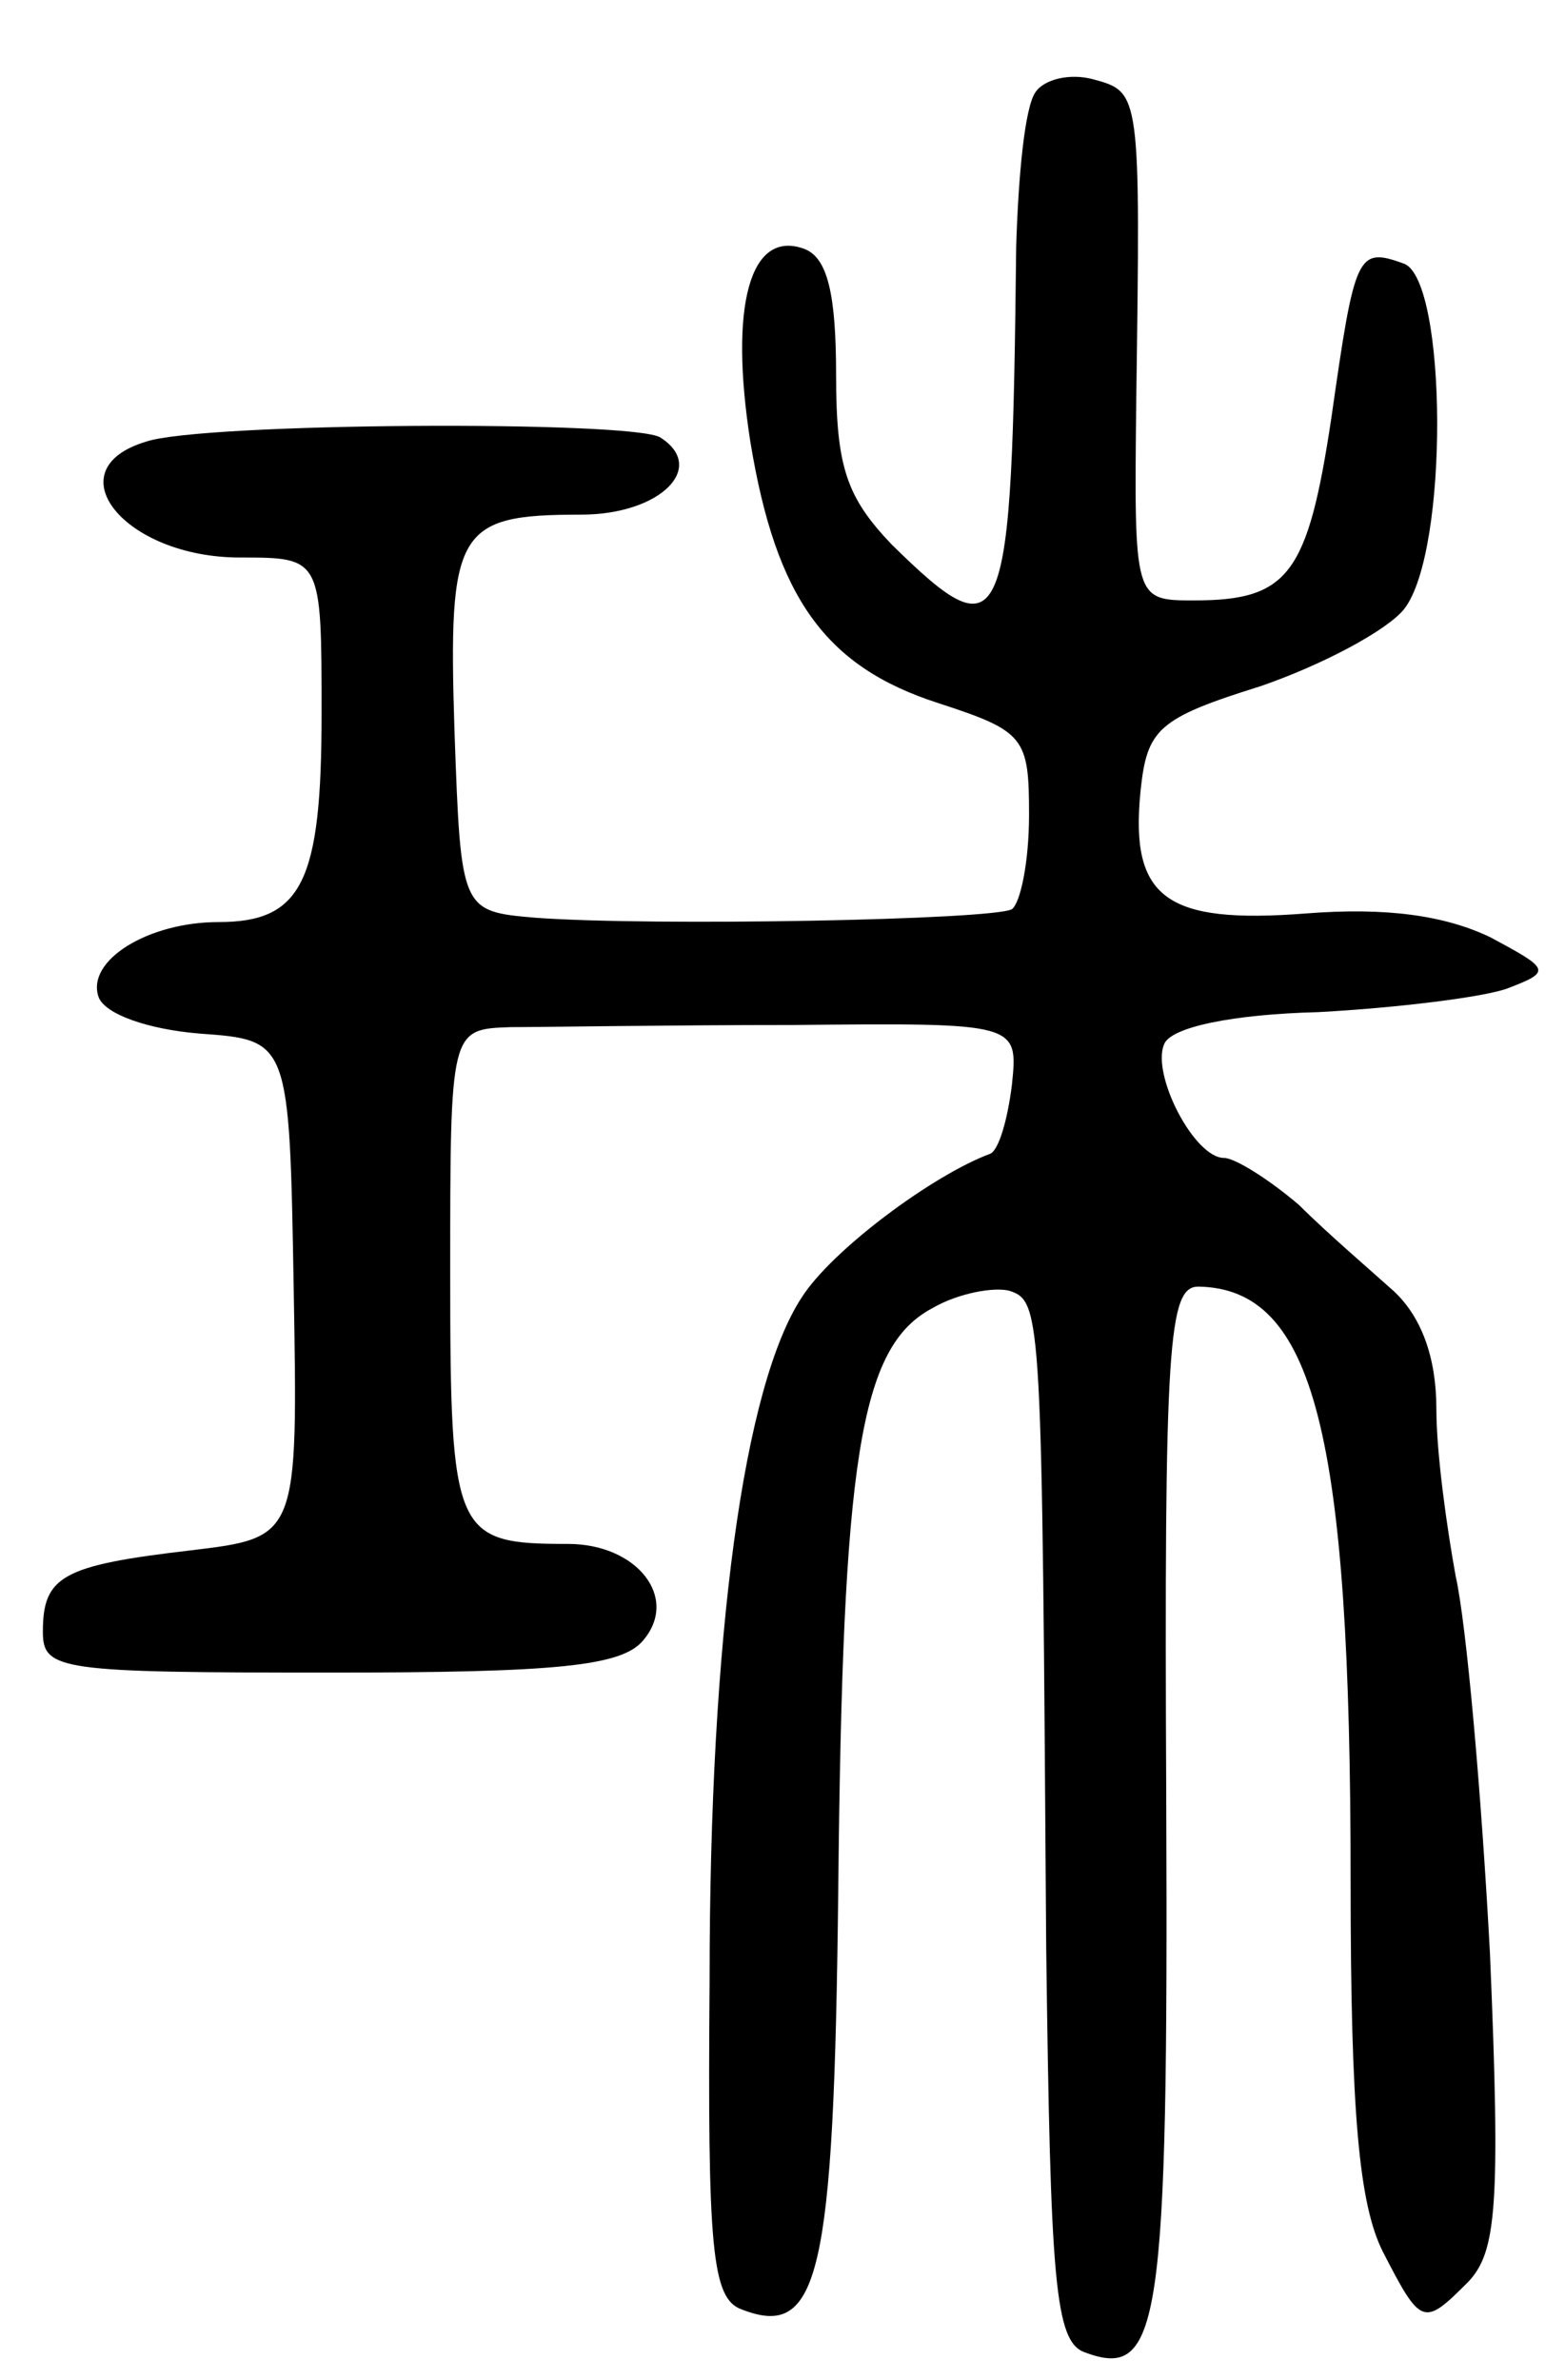 <svg version="1.0" xmlns="http://www.w3.org/2000/svg"
 width="73pt" height="111pt" viewBox="0 0 73 111"
 preserveAspectRatio="xMidYMid meet">
<g transform="translate(0,111) scale(0.1,-0.1)"
fill="#000000" stroke="none">
<path d="M483 1067 c-5 -7 -8 -39 -9 -72 -2 -182 -5 -191 -58 -139 -21 22 -26
36 -26 79 0 38 -4 55 -15 59 -25 9 -35 -26 -25 -90 12 -73 35 -105 88 -122 40
-13 42 -16 42 -52 0 -22 -4 -41 -8 -44 -9 -5 -167 -8 -222 -4 -35 3 -35 3 -38
87 -3 94 1 101 59 101 37 0 59 22 37 36 -13 8 -214 7 -240 -2 -43 -13 -10 -54
44 -54 38 0 38 0 38 -73 0 -78 -9 -97 -48 -97 -33 0 -62 -18 -56 -35 3 -8 23
-15 47 -17 42 -3 42 -3 44 -119 2 -116 2 -116 -48 -122 -60 -7 -69 -12 -69
-38 0 -18 8 -19 134 -19 106 0 136 3 146 15 17 20 -3 45 -35 45 -53 0 -55 4
-55 126 0 114 0 114 28 115 15 0 74 1 132 1 105 1 105 1 102 -28 -2 -16 -6
-30 -10 -32 -27 -10 -74 -45 -88 -67 -27 -41 -43 -157 -43 -318 -1 -126 1
-149 15 -154 36 -14 43 15 45 195 2 202 10 254 44 272 12 7 29 10 36 8 15 -5
15 -11 17 -306 2 -156 4 -184 18 -189 35 -13 39 11 38 258 -1 213 1 239 15
239 54 -1 71 -68 71 -277 0 -109 4 -151 15 -173 18 -35 19 -35 40 -14 13 14
15 35 10 153 -4 75 -11 154 -16 176 -4 22 -9 57 -9 78 0 24 -7 43 -20 55 -10
9 -31 27 -44 40 -14 12 -30 22 -35 22 -14 0 -34 39 -28 53 3 8 32 14 72 15 37
2 77 7 88 11 21 8 20 9 -8 24 -21 10 -48 14 -86 11 -65 -5 -82 7 -77 57 3 29
8 34 56 49 29 10 59 26 67 36 21 27 20 153 0 161 -22 8 -23 5 -34 -72 -11 -73
-20 -85 -64 -85 -28 0 -28 0 -27 93 2 144 2 144 -20 150 -11 3 -23 0 -27 -6z"/>
</g>
</svg>
